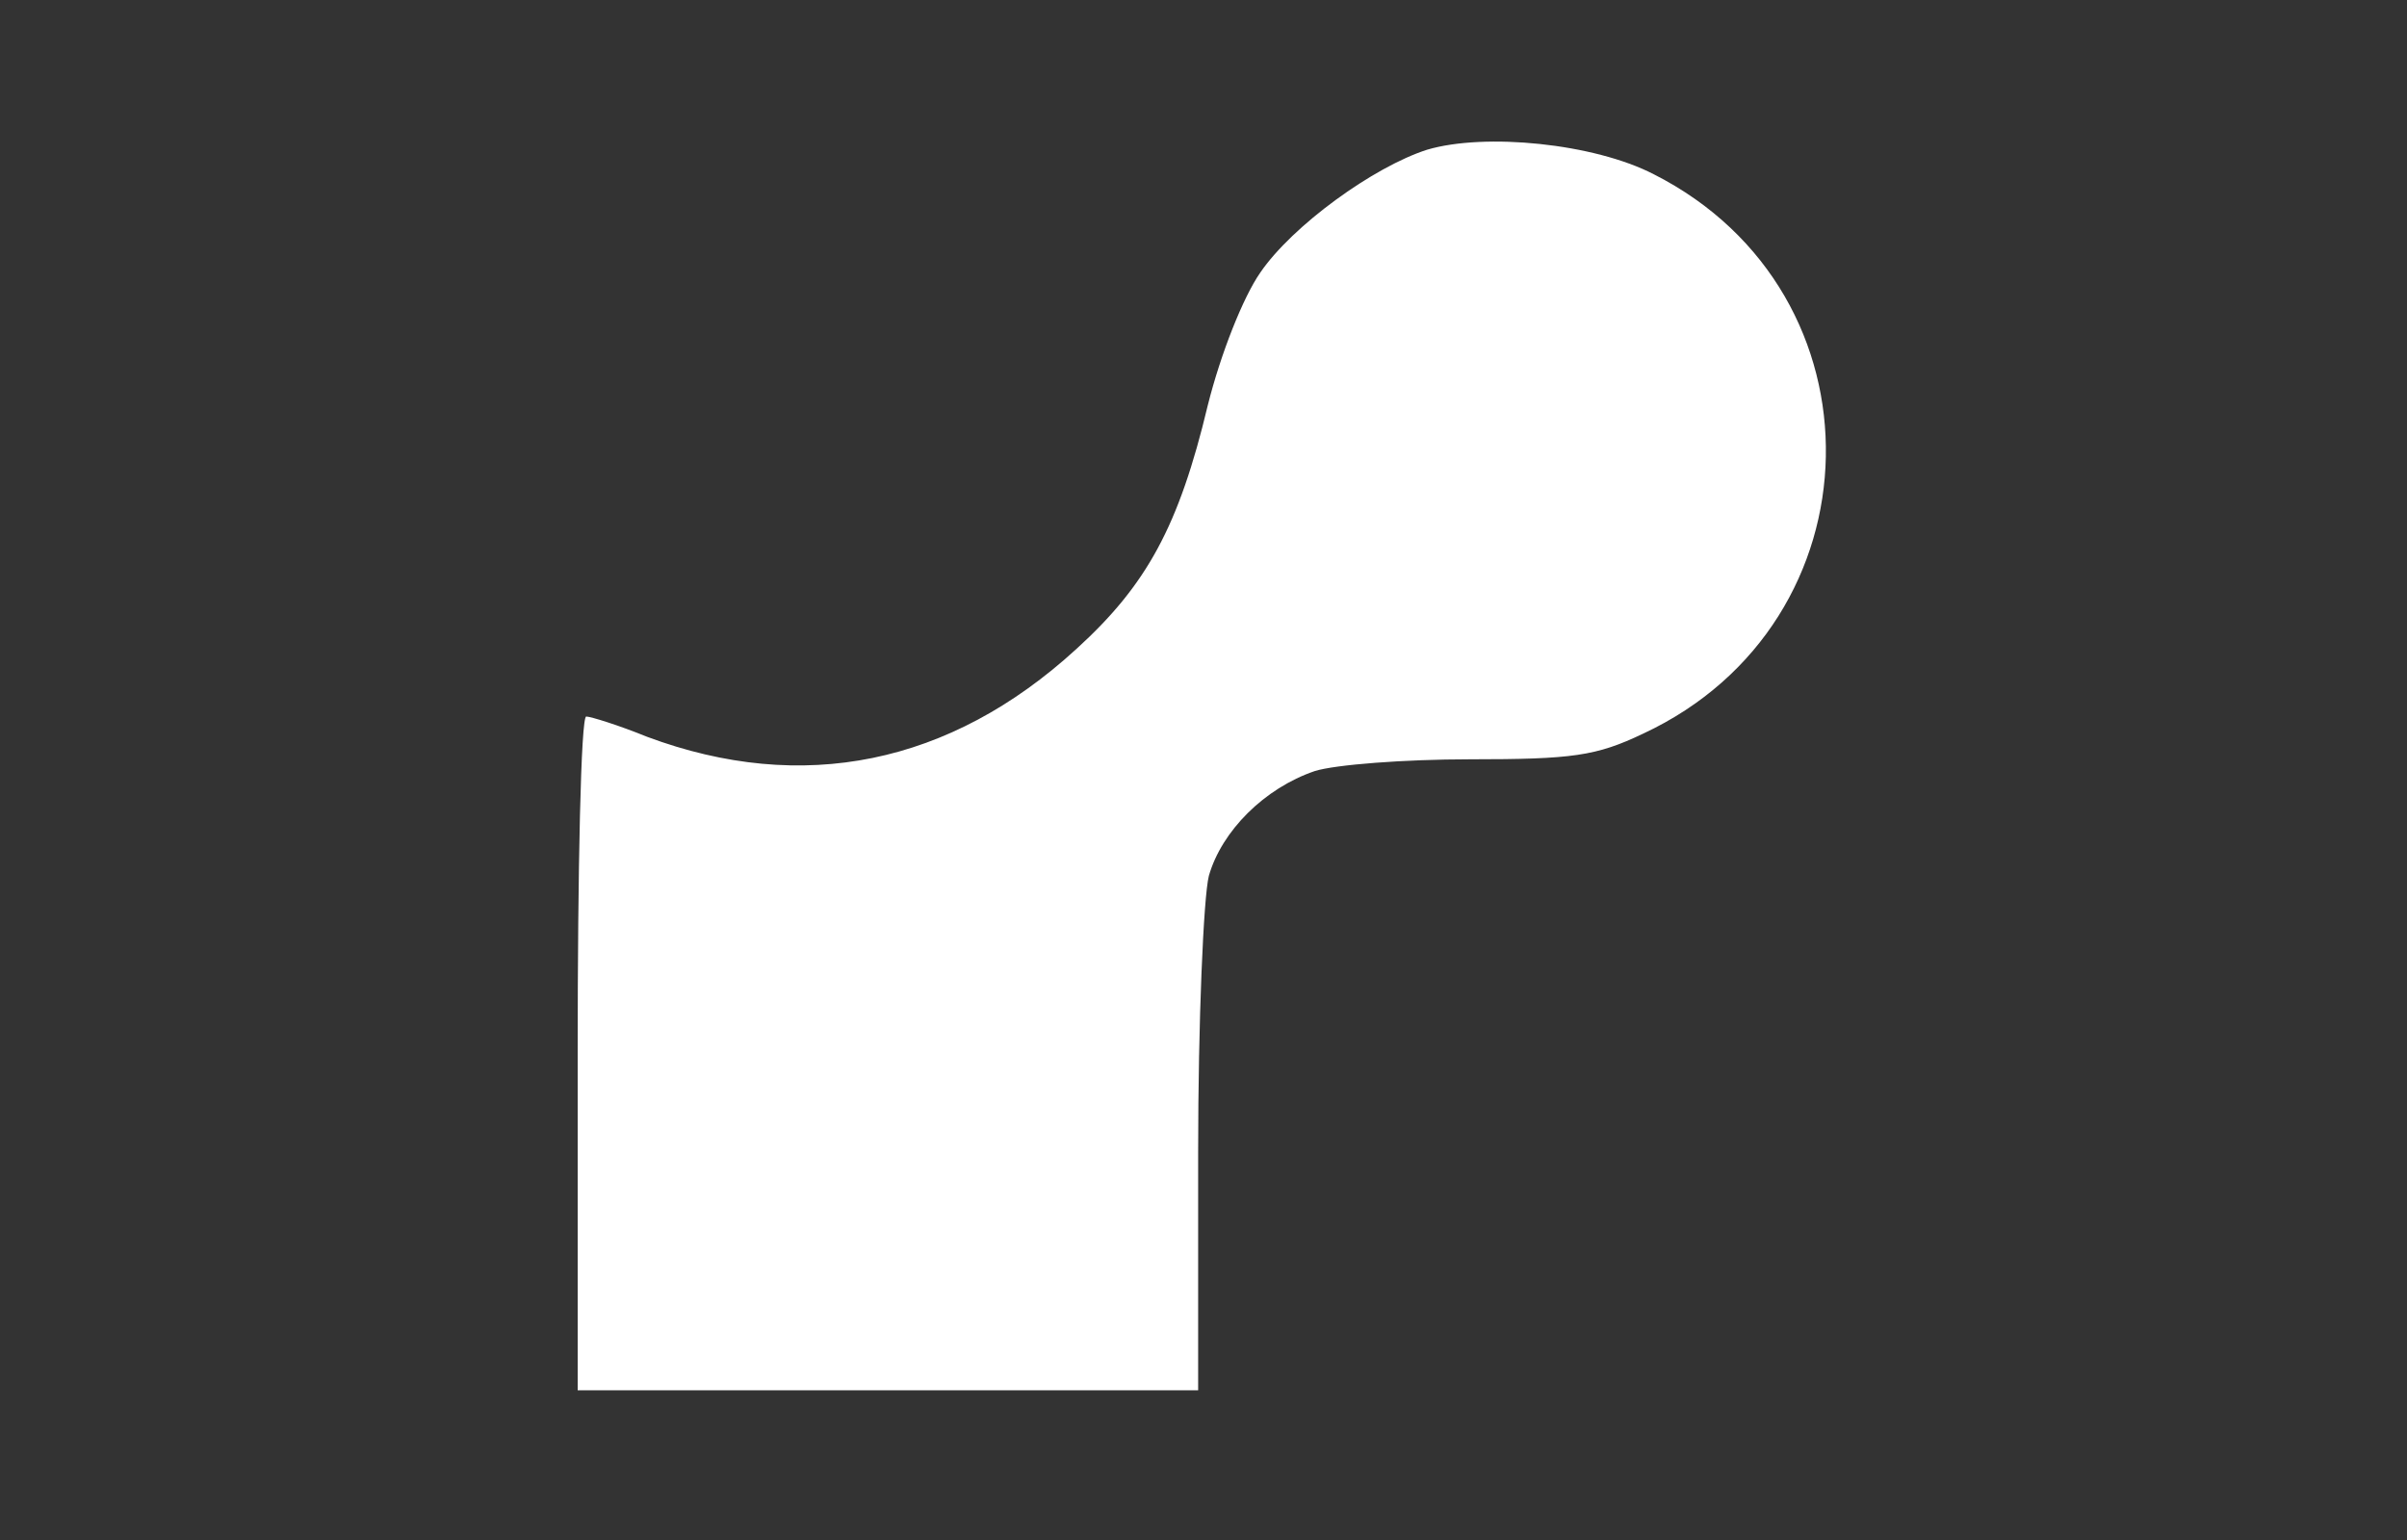 <?xml version="1.0" standalone="no"?>
<!DOCTYPE svg PUBLIC "-//W3C//DTD SVG 20010904//EN"
 "http://www.w3.org/TR/2001/REC-SVG-20010904/DTD/svg10.dtd">
<svg version="1.0" xmlns="http://www.w3.org/2000/svg"
 width="225pt" height="144pt" viewBox="0 0 225 144"
 preserveAspectRatio="xMidYMid meet">
<rect x="0" y="0" width="225" height="144" fill="#333333" stroke="none"/>
<g transform="translate(0,144) scale(0.1,-0.1)"
fill="#ffffff" stroke="none">
<path d="M1334 1300 c-50 -16 -126 -71 -156 -115 -16 -23 -37 -76 -49 -124
-27 -113 -57 -168 -123 -228 -118 -108 -256 -136 -401 -82 -27 11 -53 19 -57
19 -5 0 -8 -142 -8 -315 l0 -315 290 0 290 0 0 223 c0 122 5 238 10 258 12 42
52 82 99 98 19 6 84 11 145 11 96 0 118 3 162 24 223 104 229 412 10 523 -56
29 -158 39 -212 23z"/>
</g>
</svg>
